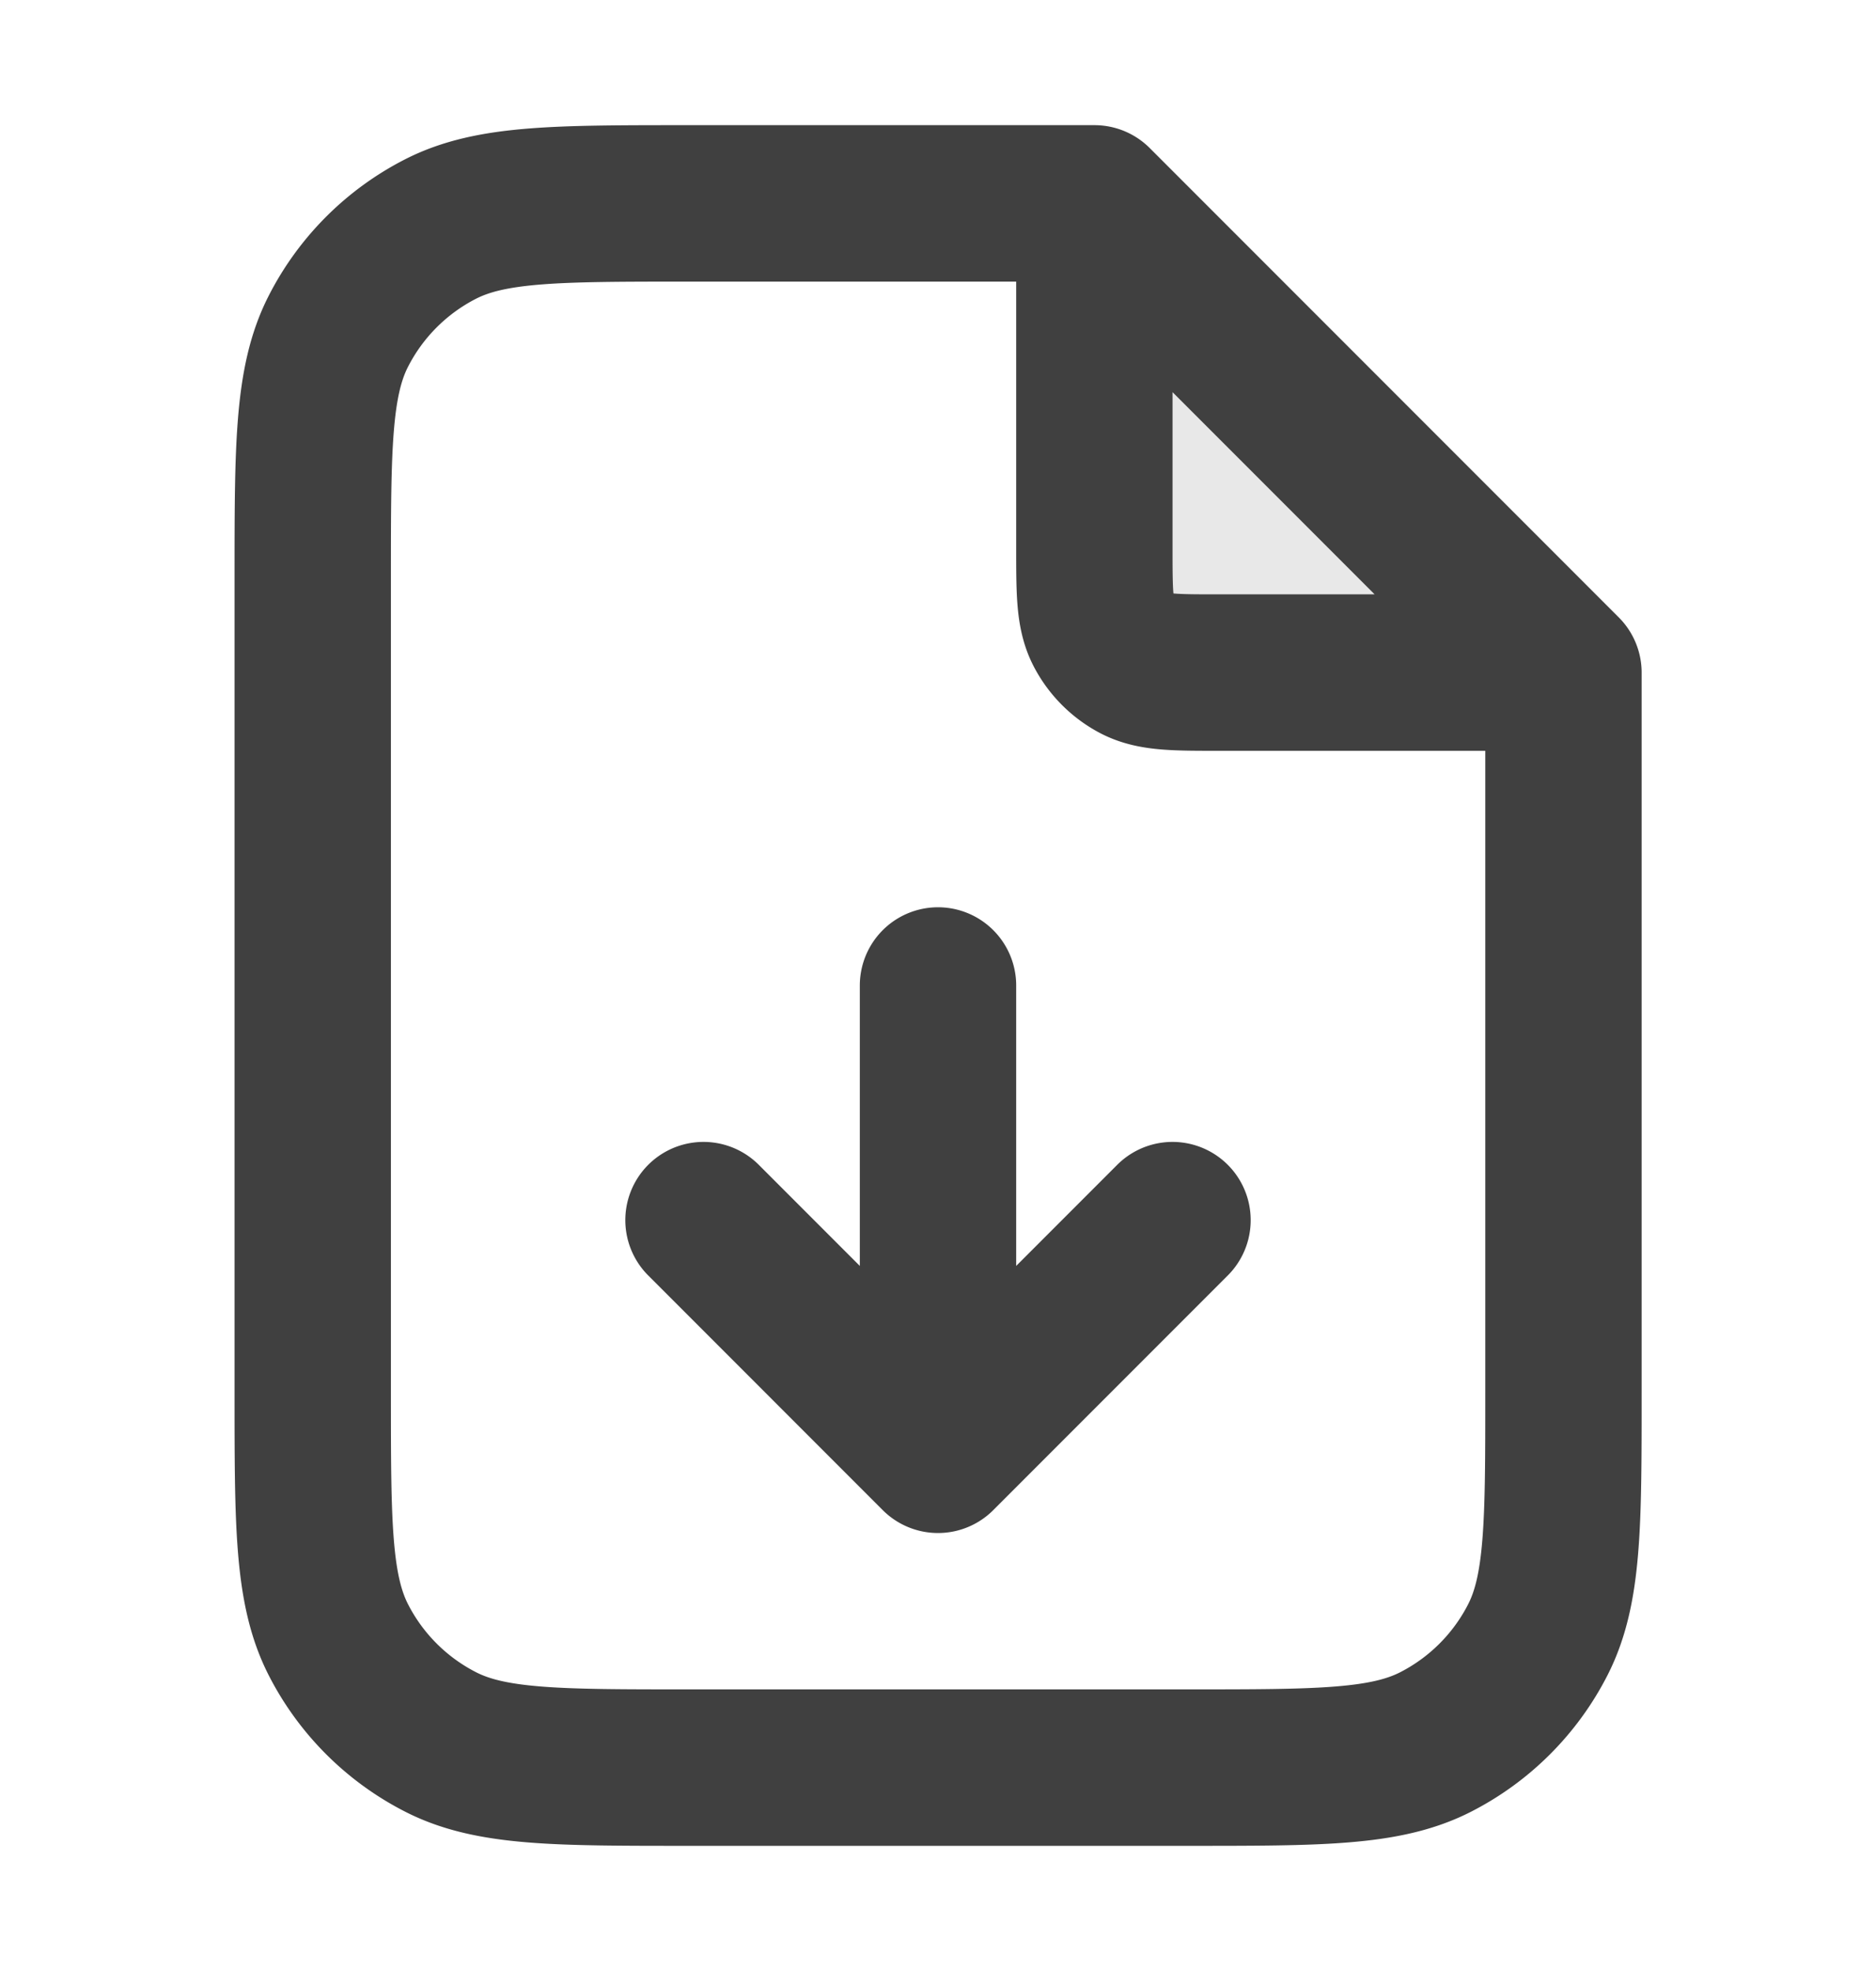 <svg width="20" height="21" viewBox="0 0 20 21" fill="none" xmlns="http://www.w3.org/2000/svg">
    <path opacity=".12" d="M15.934 6.434 12.398 2.9a2.498 2.498 0 0 0-.732-.508v3.442c0 .467 0 .7.09.879.08.156.208.284.365.364.178.09.412.09.878.09h3.443a2.5 2.5 0 0 0-.508-.732z" fill="#404040"/>
    <path d="M11.667 2.391v3.442c0 .467 0 .7.091.879.08.156.208.284.364.364.179.09.412.09.879.09h3.442M7.5 13l2.5 2.5m0 0 2.5-2.5M10 15.5v-5m1.666-8.333H7.334c-1.4 0-2.1 0-2.635.272a2.5 2.5 0 0 0-1.093 1.093c-.272.534-.272 1.234-.272 2.635v8.666c0 1.4 0 2.1.272 2.635A2.5 2.5 0 0 0 4.7 18.561c.535.272 1.235.272 2.635.272h5.333c1.4 0 2.1 0 2.635-.272a2.5 2.5 0 0 0 1.093-1.093c.272-.535.272-1.235.272-2.635V7.167l-5-5z" stroke="#404040" stroke-width="1.667" stroke-linecap="round" stroke-linejoin="round"/>
</svg>
